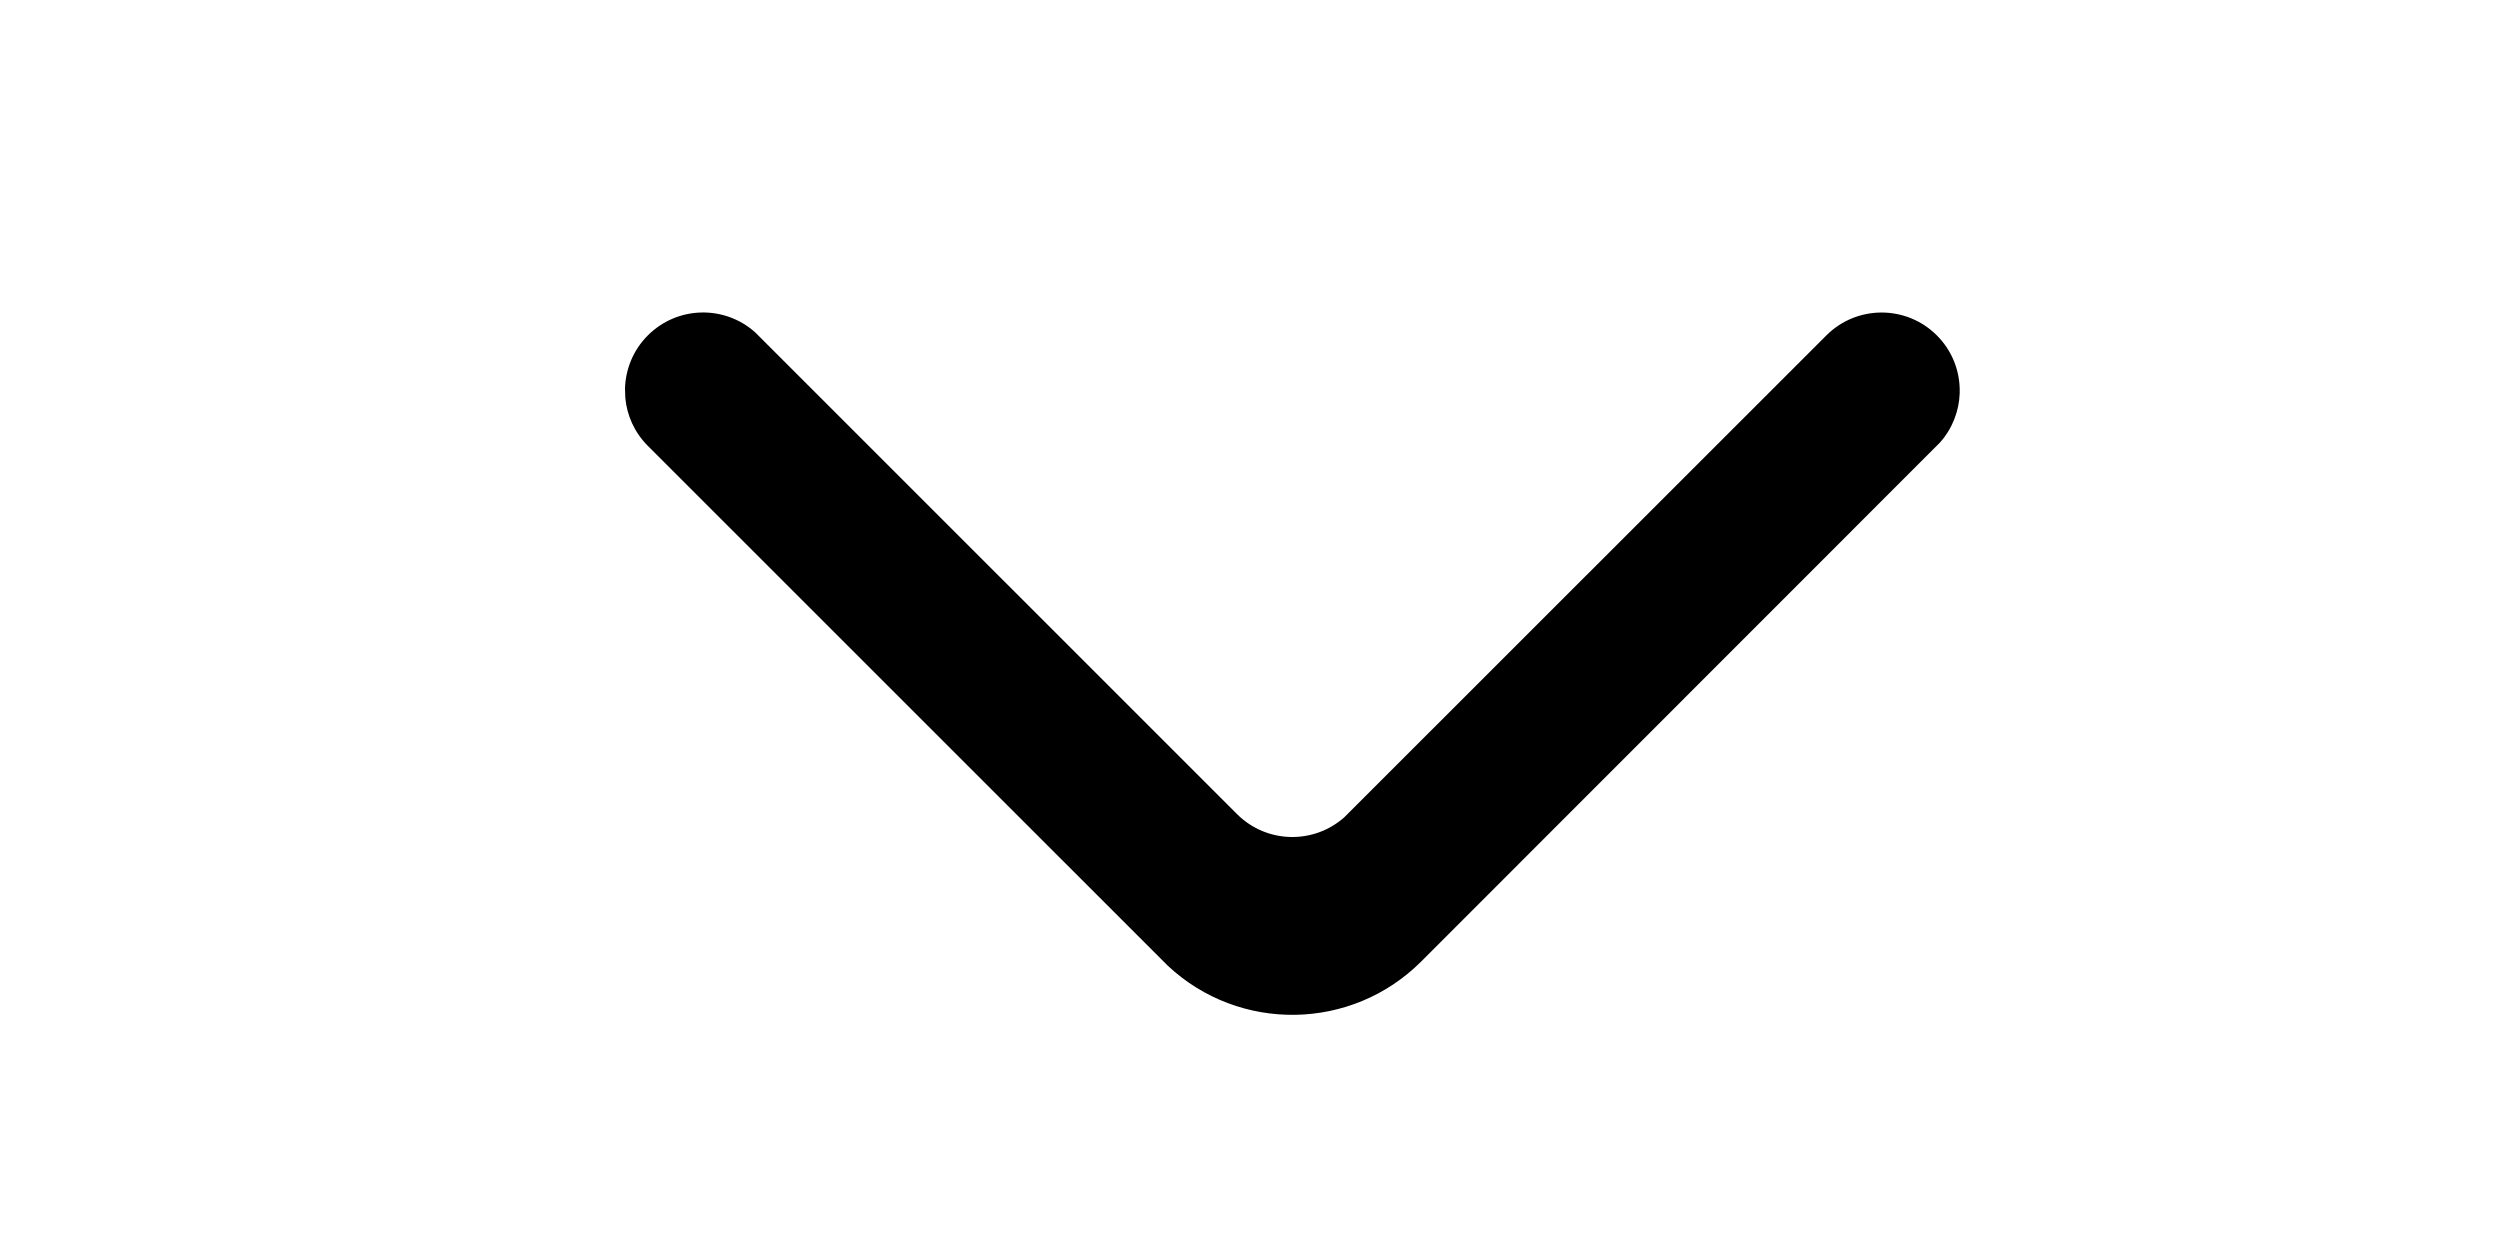 <?xml version="1.0" encoding="UTF-8"?>
<svg viewBox="0 0 24 12" version="1.1" xmlns="http://www.w3.org/2000/svg" xmlns:xlink="http://www.w3.org/1999/xlink">
    <!-- Generator: Sketch 63.1 (92452) - https://sketch.com -->
    <title>画板</title>
    <desc>Created with Sketch.</desc>
    <defs>
        <path d="M18.624,4.248 L13.644,9.23 C12.975,9.899 11.898,9.913 11.212,9.272 L6.219,4.28 C6.09,4.151 6.018,3.987 6.003,3.819 L6,3.727 C6.006,3.543 6.079,3.36 6.219,3.22 C6.502,2.937 6.953,2.927 7.248,3.189 L11.876,7.816 C12.159,8.098 12.61,8.108 12.905,7.846 L17.533,3.22 C17.826,2.927 18.301,2.927 18.594,3.22 C18.735,3.361 18.808,3.544 18.813,3.729 L18.813,3.776 C18.807,3.945 18.744,4.113 18.624,4.248 Z" id="path-1"></path>
    </defs>
    <g id="画板" stroke="none" stroke-width="1" fill="none" fill-rule="evenodd">
        <mask id="mask-2" fill="white">
            <use xlink:href="#path-1"></use>
        </mask>
        <use id="路径" fill="#000000" fill-rule="nonzero" xlink:href="#path-1"></use>
    </g>
</svg>